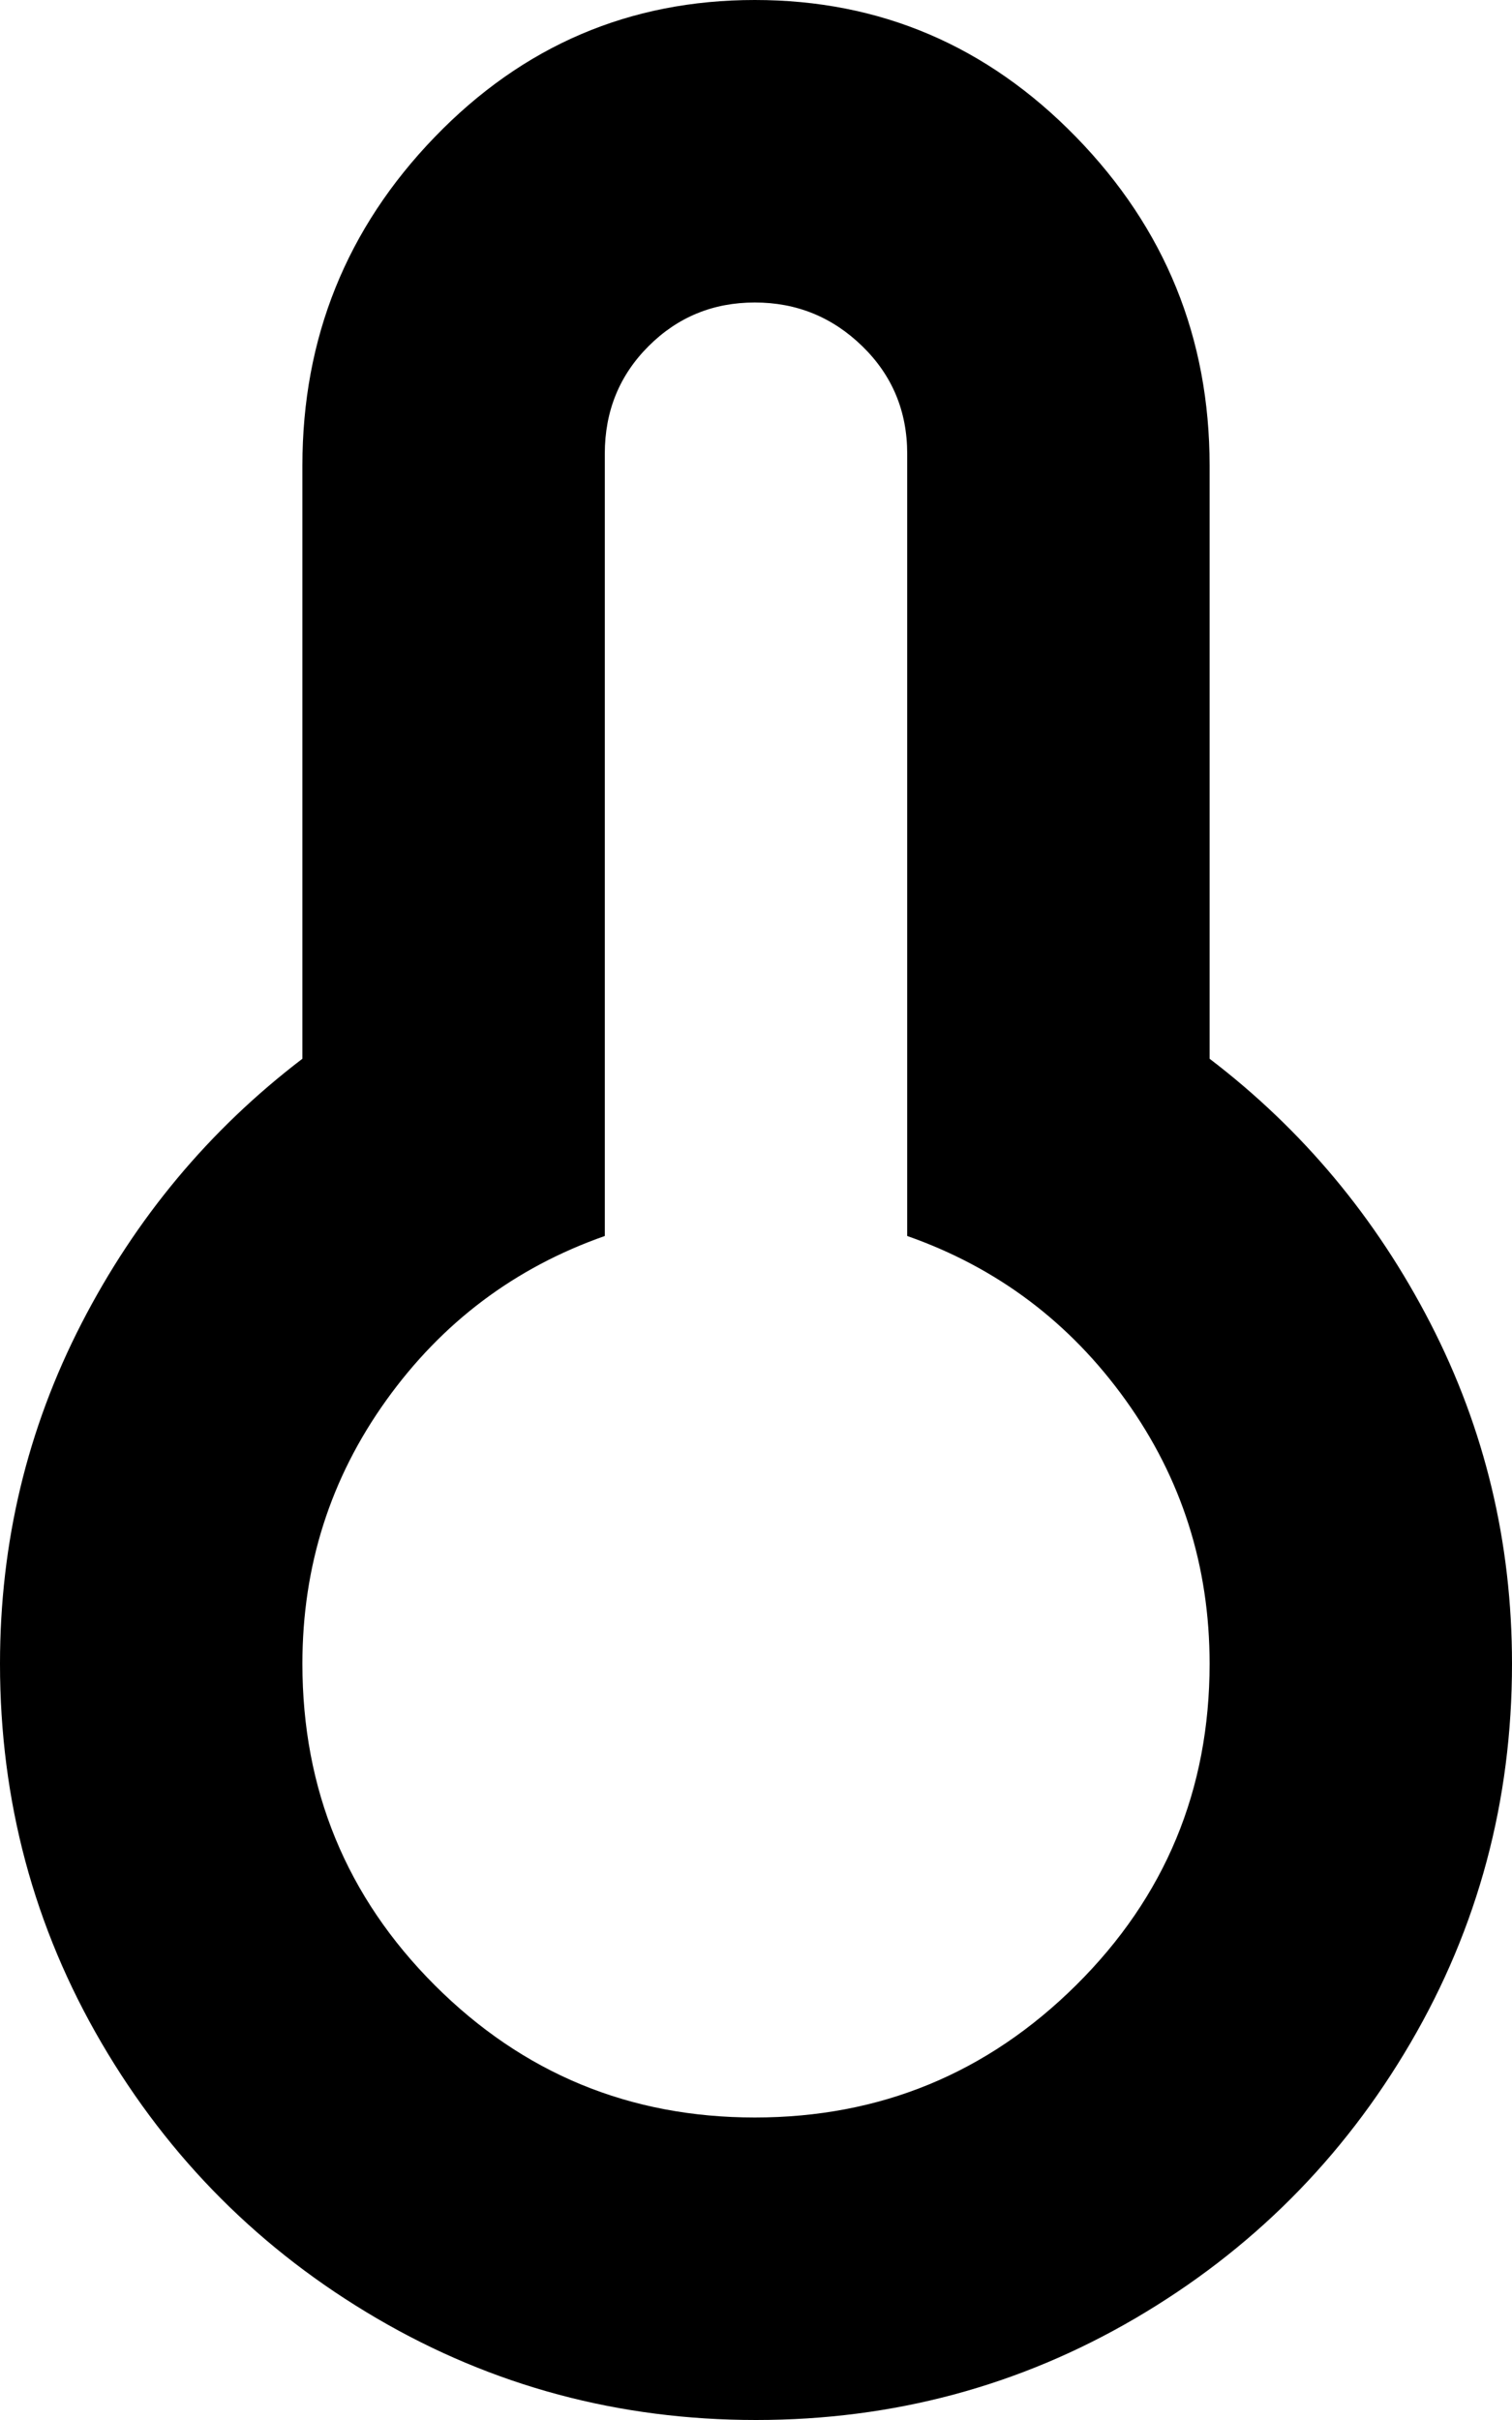 <svg xmlns="http://www.w3.org/2000/svg" xmlns:xlink="http://www.w3.org/1999/xlink" width="640" height="1024" viewBox="0 0 640 1024"><path fill="currentColor" d="M320 1024q-87 0-160.5-43T43 864.5T0 704q0-77 34.5-144T128 448V197q0-81 56-139T319.5 0t136 58T512 197v251q59 45 93.5 112T640 704q0 87-43 160.5T480.5 981T320 1024m64-501V192q0-27-19-45.5T319.5 128t-45 18.5T256 192v331q-57 20-92.5 69.5T128 704q0 80 56 136t135.5 56t136-56T512 704q0-62-35.5-111.5T384 523"/></svg>